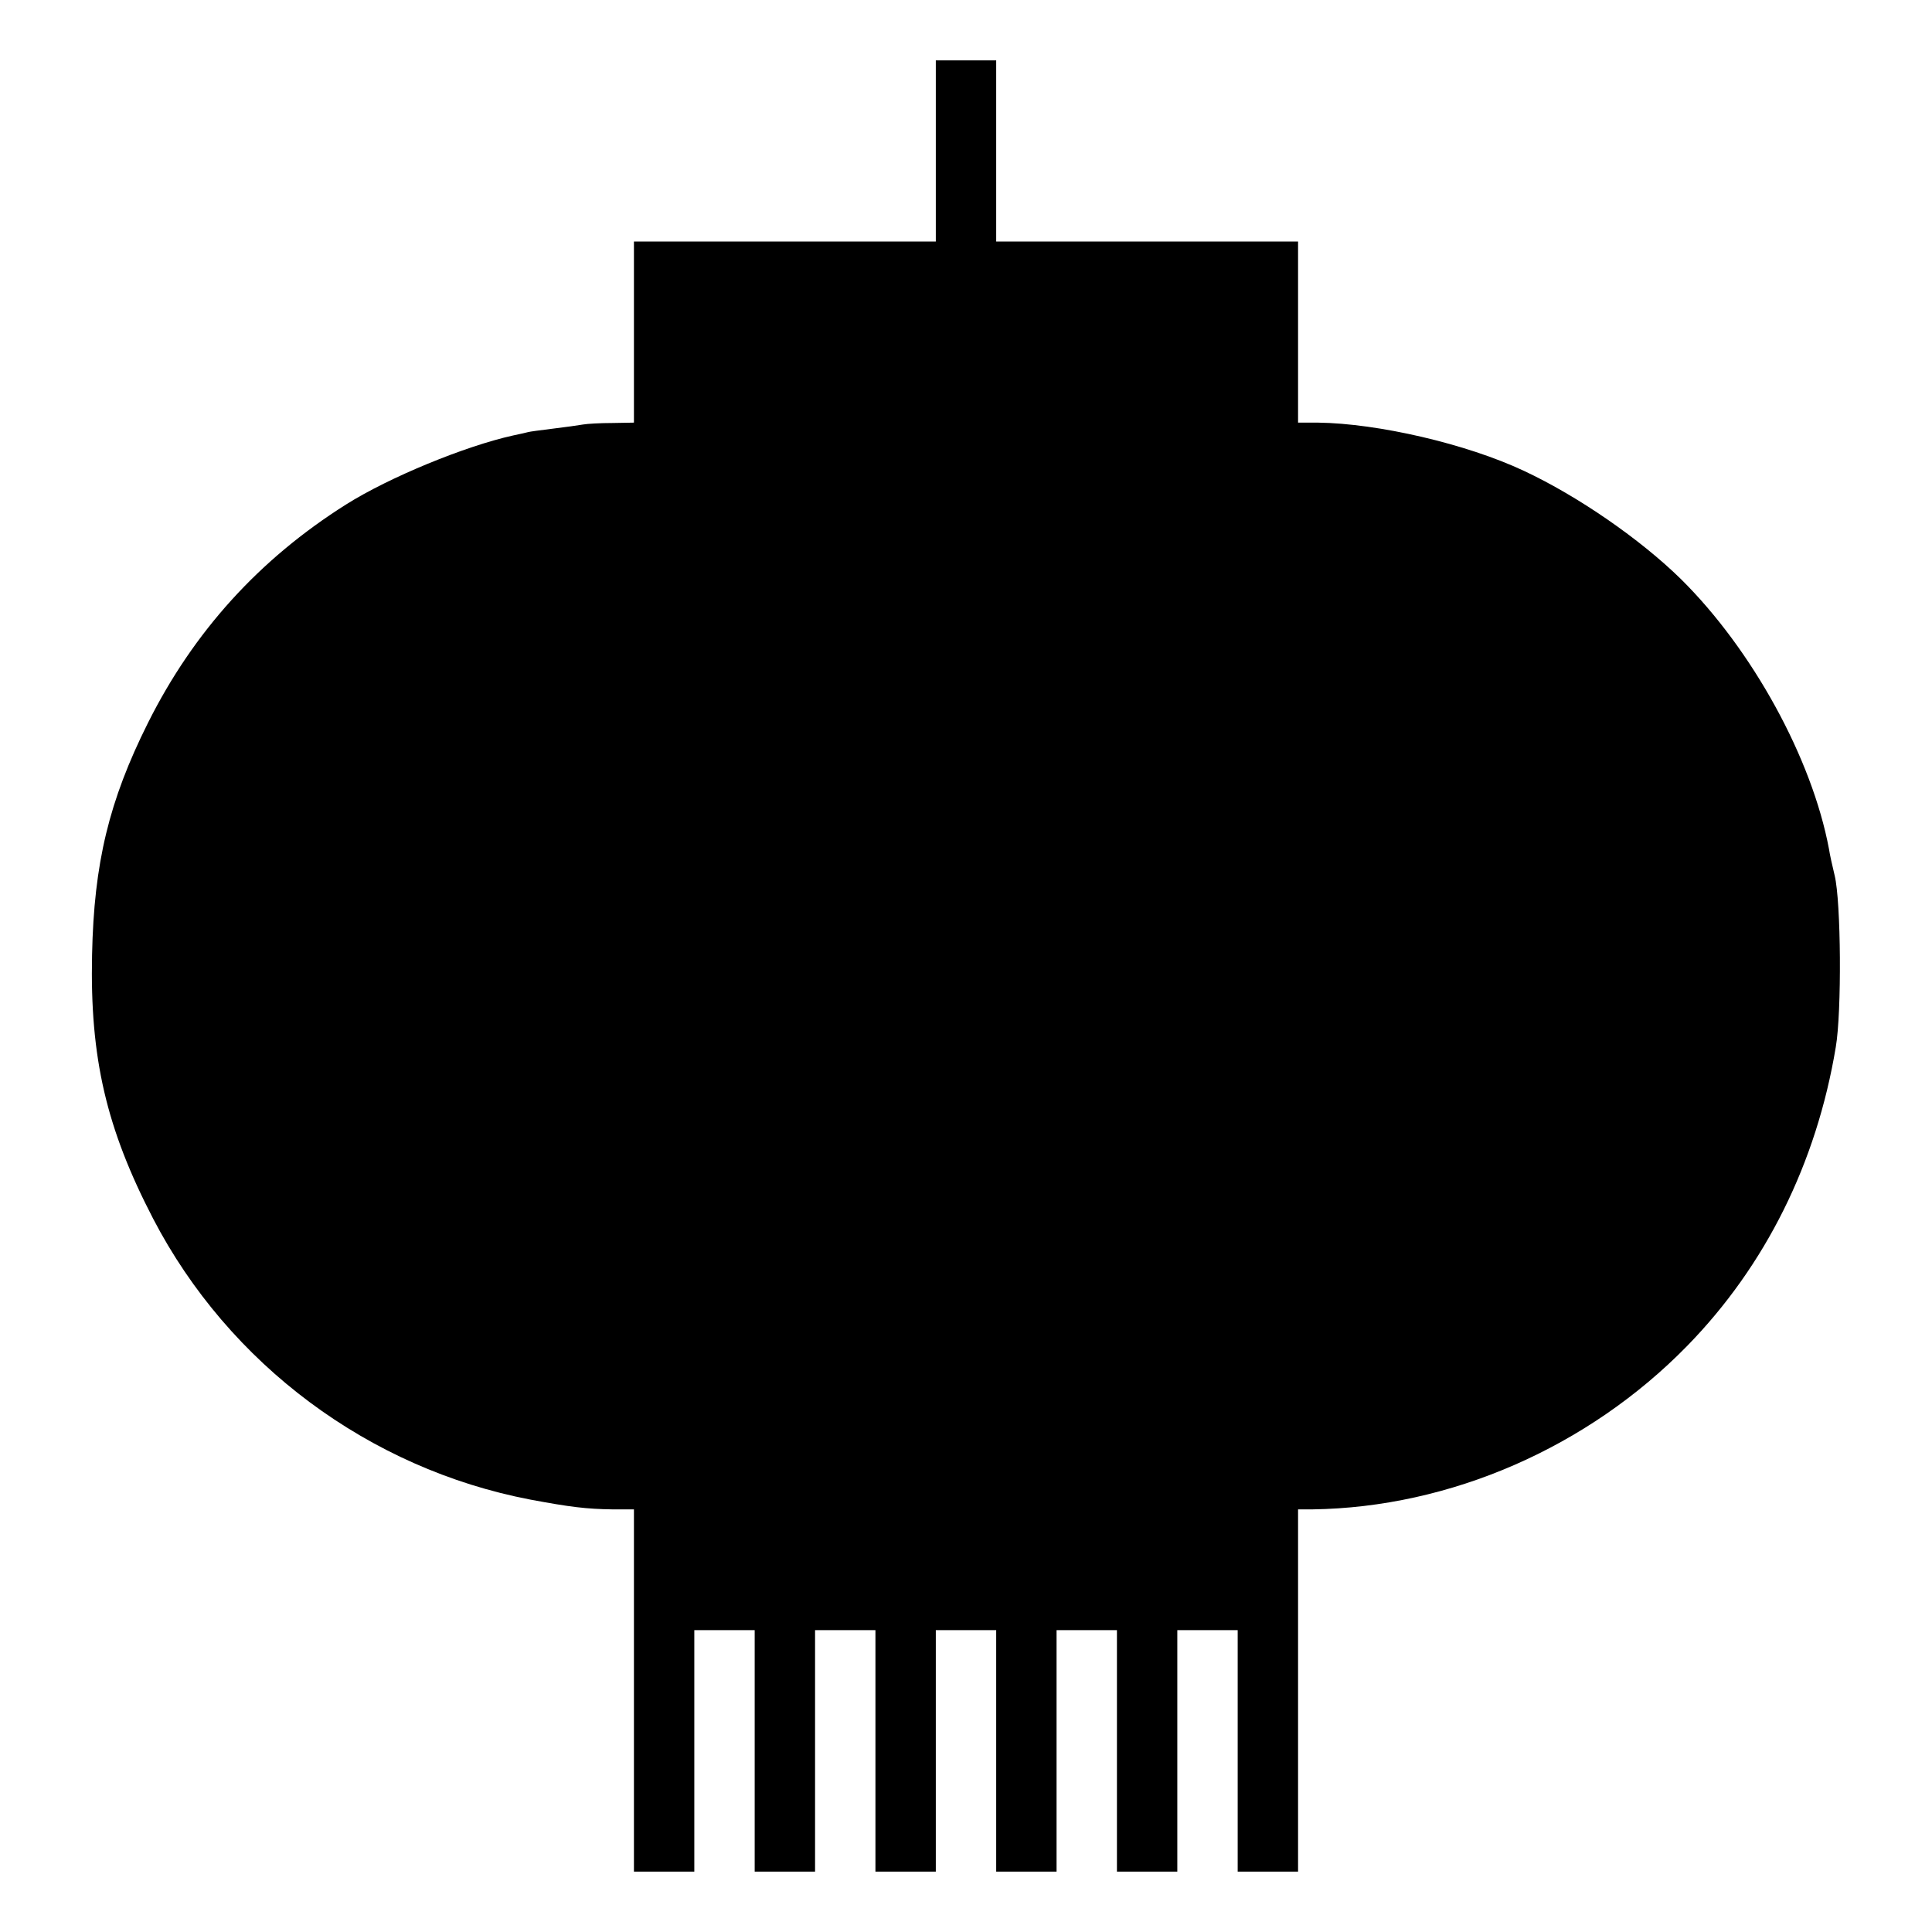 <?xml version="1.0" standalone="no"?>
<!DOCTYPE svg PUBLIC "-//W3C//DTD SVG 20010904//EN"
 "http://www.w3.org/TR/2001/REC-SVG-20010904/DTD/svg10.dtd">
<svg version="1.0" xmlns="http://www.w3.org/2000/svg"
 width="512pt" height="512pt" viewBox="0 0 512 512"
 preserveAspectRatio="xMidYMid meet">
<g transform="translate(0,512) scale(0.1,-0.1)"
fill="#000000" stroke="none">
<path d="M2480 4720 l0 -240 -400 0 -400 0 0 -240 0 -240 -57 -1 c-32 0 -67
-2 -78 -4 -11 -2 -47 -7 -80 -11 -33 -4 -62 -8 -65 -9 -3 -1 -21 -5 -40 -9
-127 -28 -329 -111 -443 -183 -230 -145 -404 -337 -525 -579 -103 -206 -143
-371 -148 -614 -6 -274 38 -461 162 -700 201 -386 572 -662 999 -744 107 -20
149 -25 218 -26 l57 0 0 -480 0 -480 80 0 80 0 0 320 0 320 80 0 80 0 0 -320
0 -320 80 0 80 0 0 320 0 320 80 0 80 0 0 -320 0 -320 80 0 80 0 0 320 0 320
80 0 80 0 0 -320 0 -320 80 0 80 0 0 320 0 320 80 0 80 0 0 -320 0 -320 80 0
80 0 0 320 0 320 80 0 80 0 0 -320 0 -320 80 0 80 0 0 480 0 480 38 0 c365 5
730 164 993 433 208 213 343 485 394 792 16 93 14 386 -3 455 -6 25 -13 56
-15 70 -45 240 -203 528 -392 715 -108 106 -273 220 -416 287 -153 72 -388
126 -546 128 l-53 0 0 240 0 240 -400 0 -400 0 0 240 0 240 -80 0 -80 0 0
-240z"/>
</g>
</svg>
